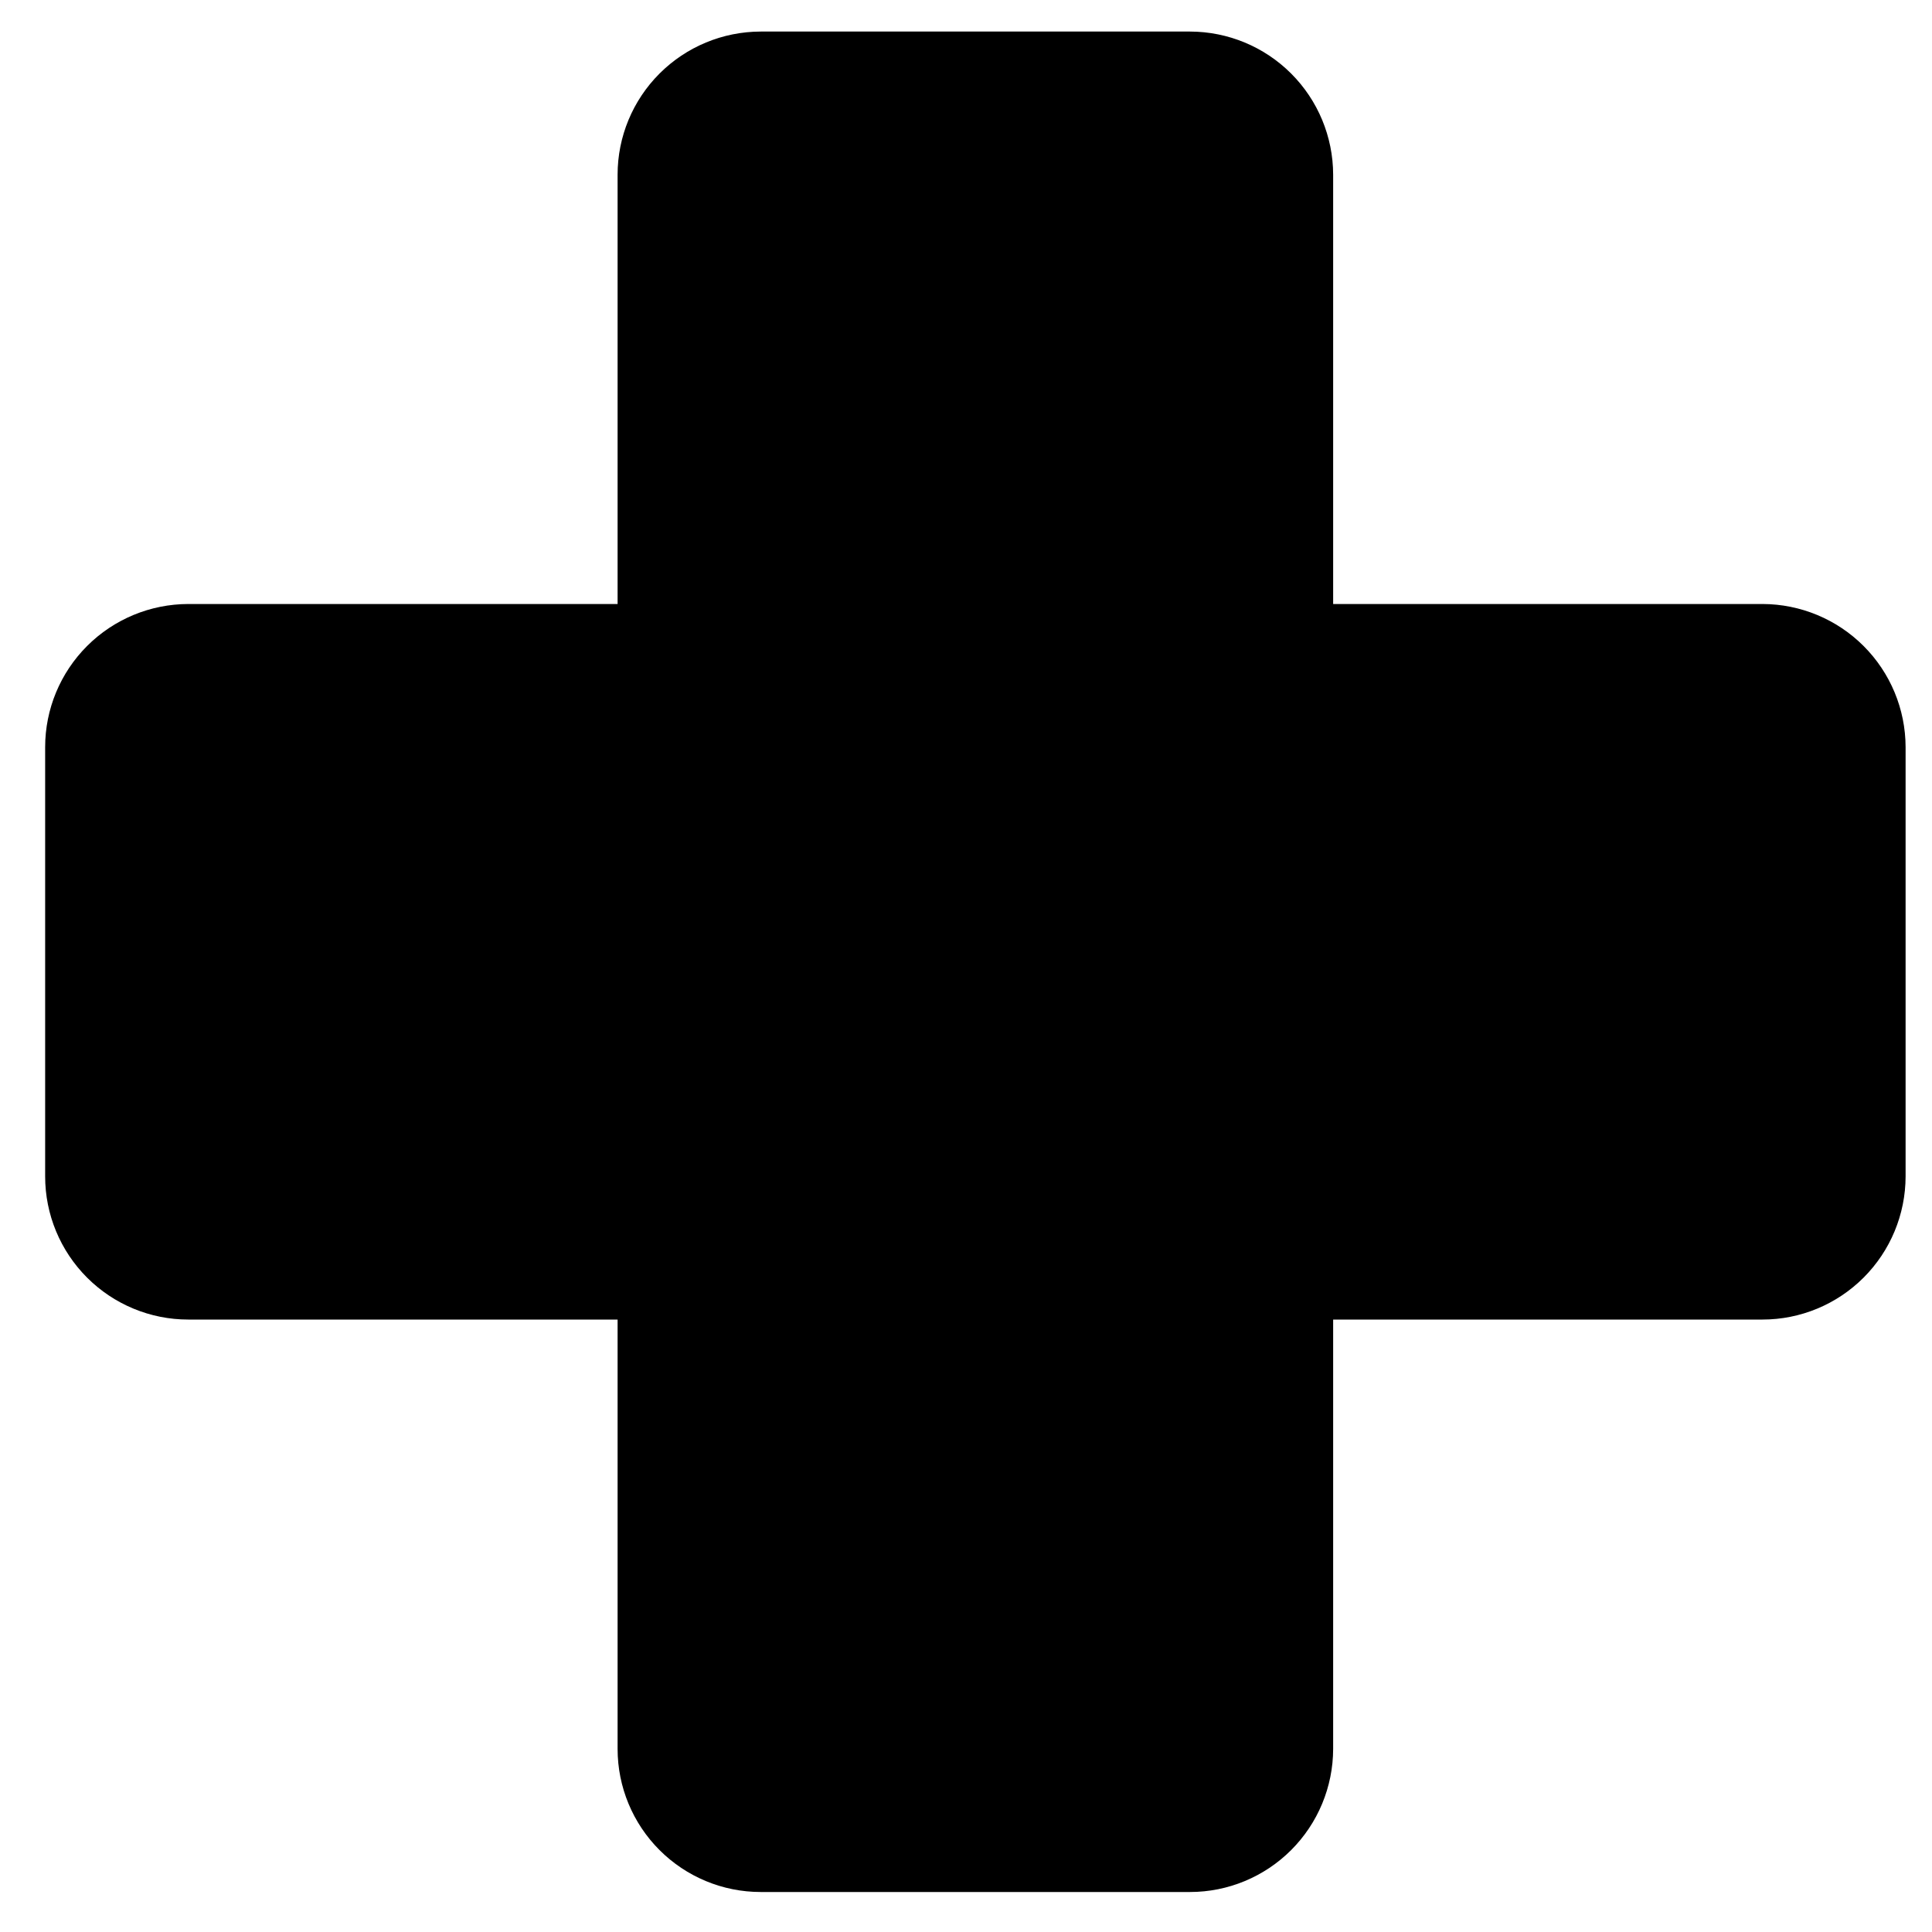 <svg width="27" height="27" viewBox="0 0 27 27" fill="none" xmlns="http://www.w3.org/2000/svg">
<path d="M26.631 10.441V16.441C26.63 16.972 26.419 17.48 26.044 17.855C25.669 18.23 25.161 18.441 24.631 18.441H18.631V24.441C18.63 24.972 18.419 25.48 18.044 25.855C17.669 26.23 17.161 26.441 16.631 26.441H10.631C10.1 26.441 9.592 26.23 9.217 25.855C8.842 25.48 8.631 24.972 8.631 24.441V18.441H2.631C2.1 18.441 1.592 18.23 1.217 17.855C0.842 17.48 0.631 16.972 0.631 16.441V10.441C0.631 9.911 0.842 9.403 1.217 9.028C1.592 8.653 2.1 8.442 2.631 8.441H8.631V2.441C8.631 1.911 8.842 1.403 9.217 1.028C9.592 0.653 10.1 0.442 10.631 0.441H16.631C17.161 0.442 17.669 0.653 18.044 1.028C18.419 1.403 18.63 1.911 18.631 2.441V8.441H24.631C25.161 8.442 25.669 8.653 26.044 9.028C26.419 9.403 26.63 9.911 26.631 10.441Z" fill="black"/>
</svg>
